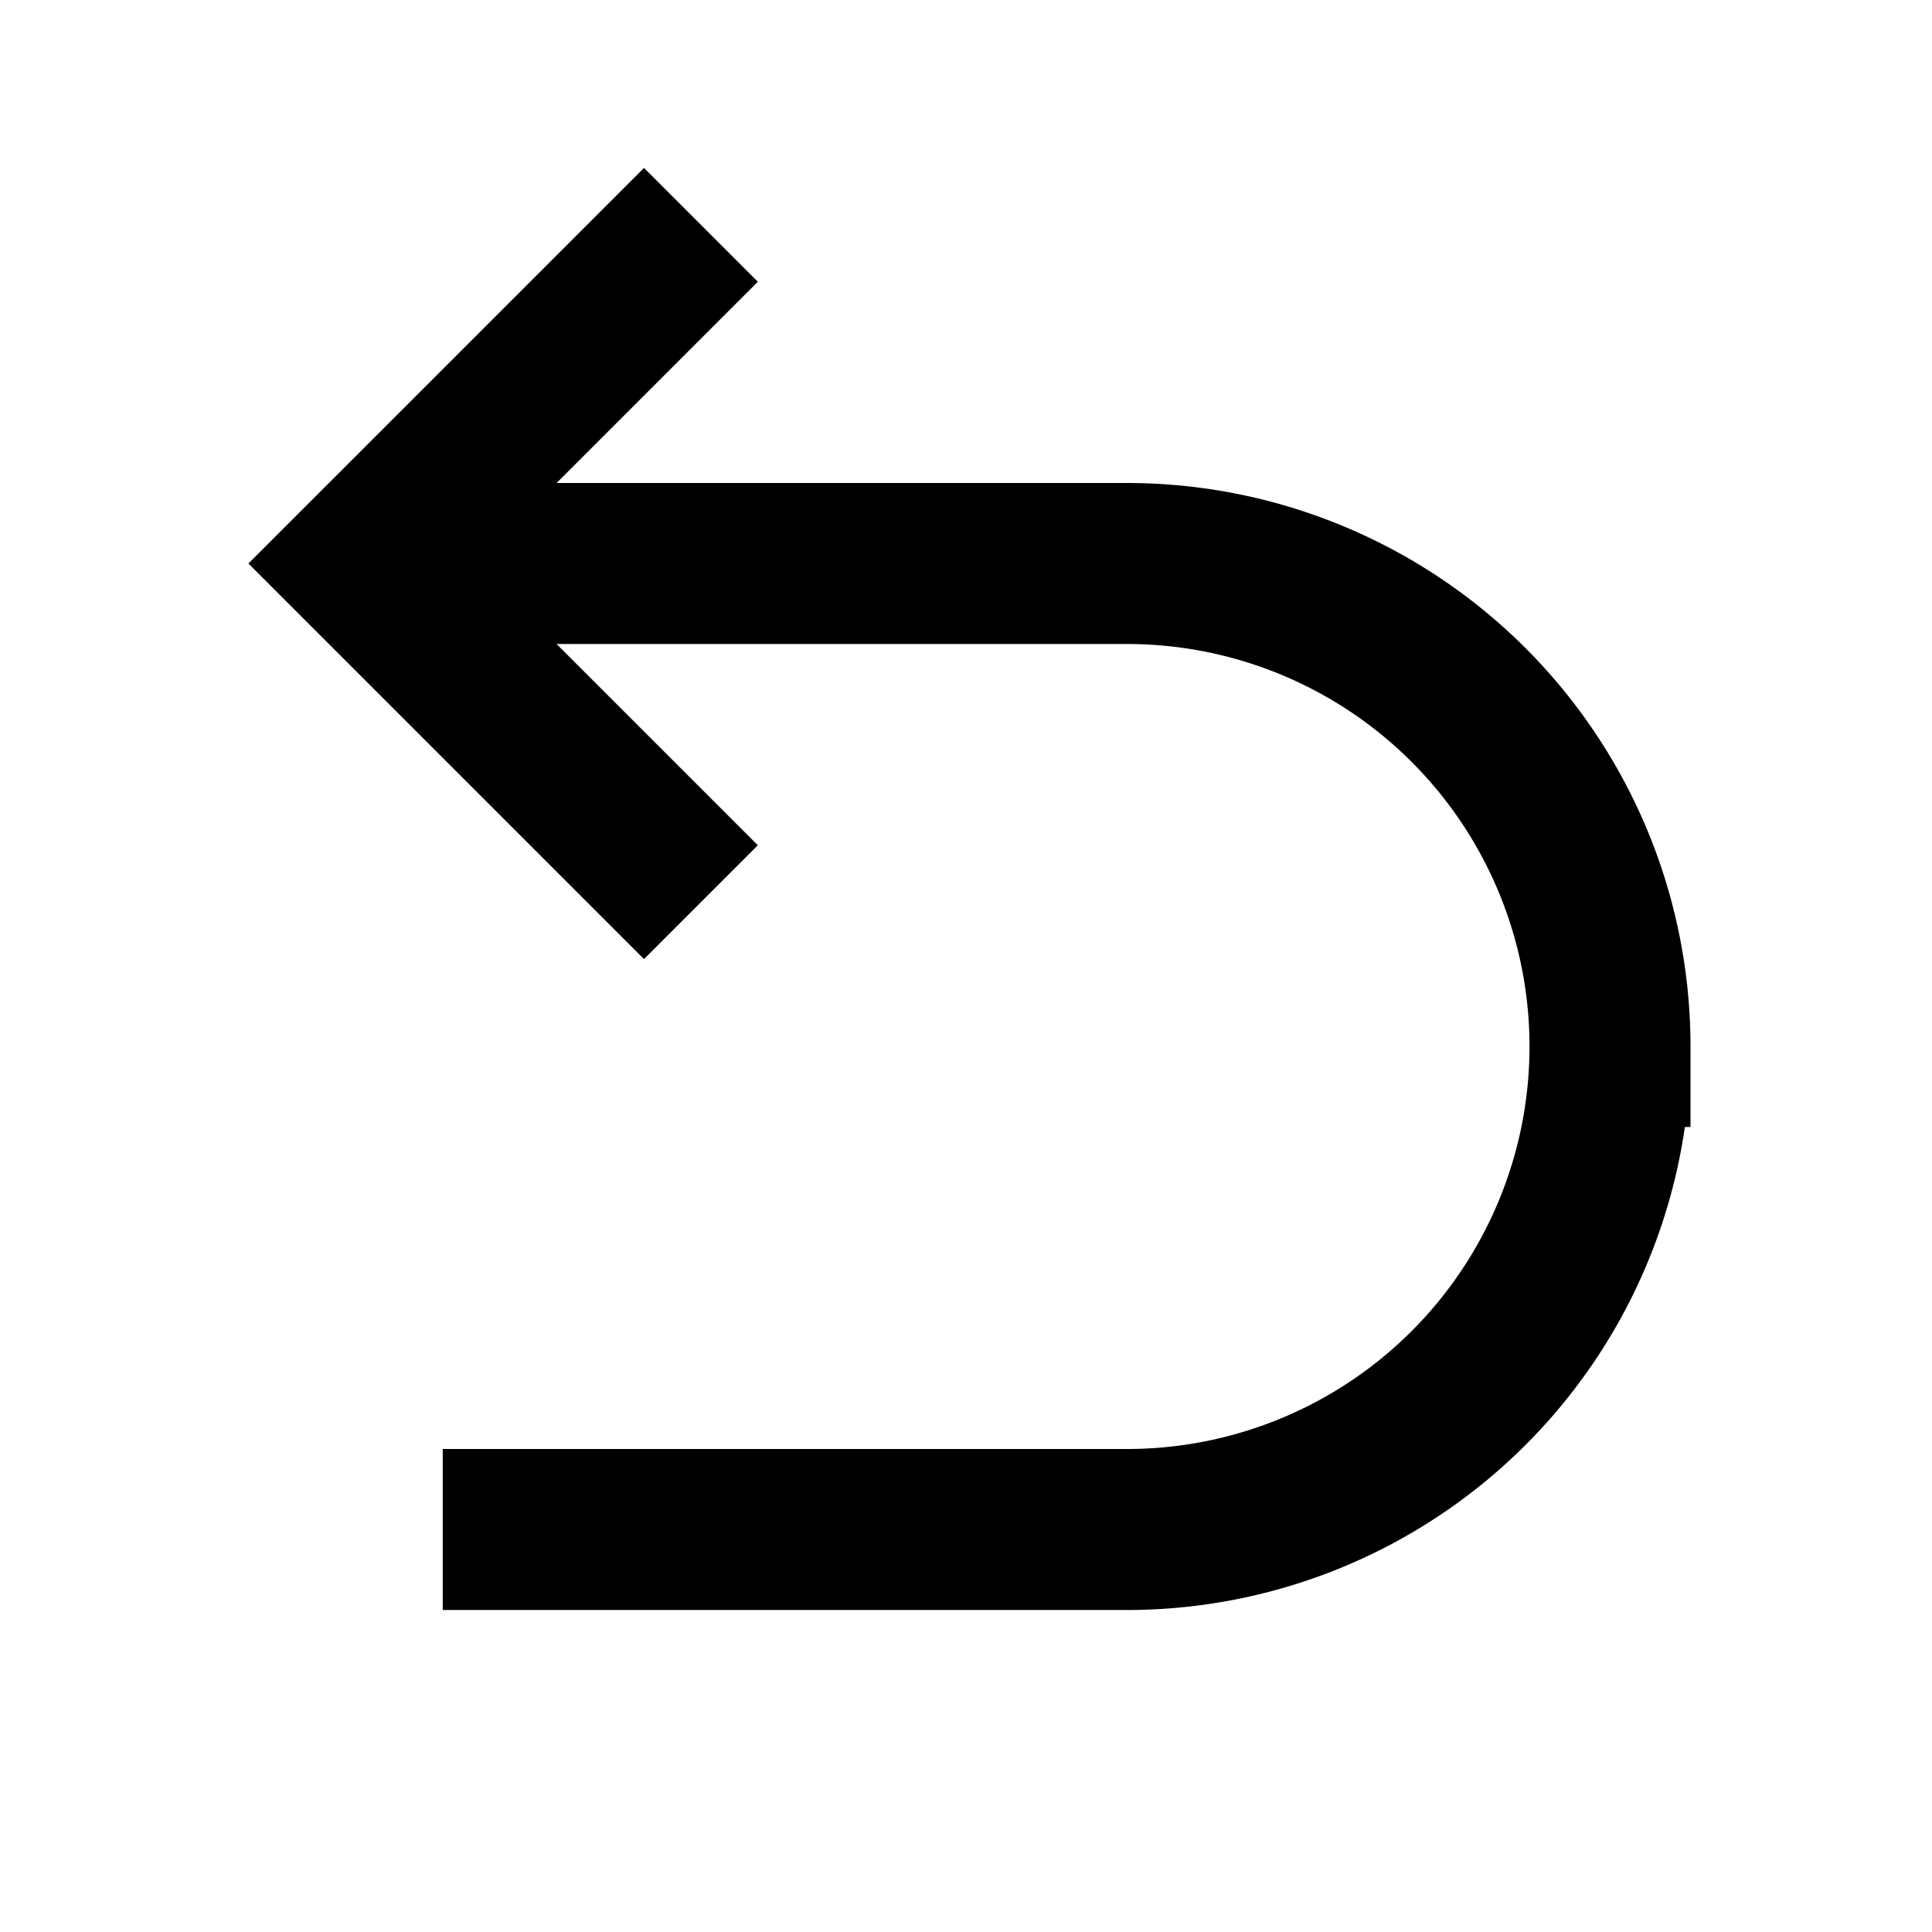 <svg xmlns="http://www.w3.org/2000/svg" viewBox="0 0 24 24"><path d="M20.93 14A7.002 7.002 0 0 1 14 20H5.5v-2H14a5 5 0 1 0 0-10H6.914l2.5 2.5L8 11.914L3.086 7L8 2.086L9.414 3.5L6.914 6H14a7 7 0 0 1 7 7v1h-.07Z"/></svg>
